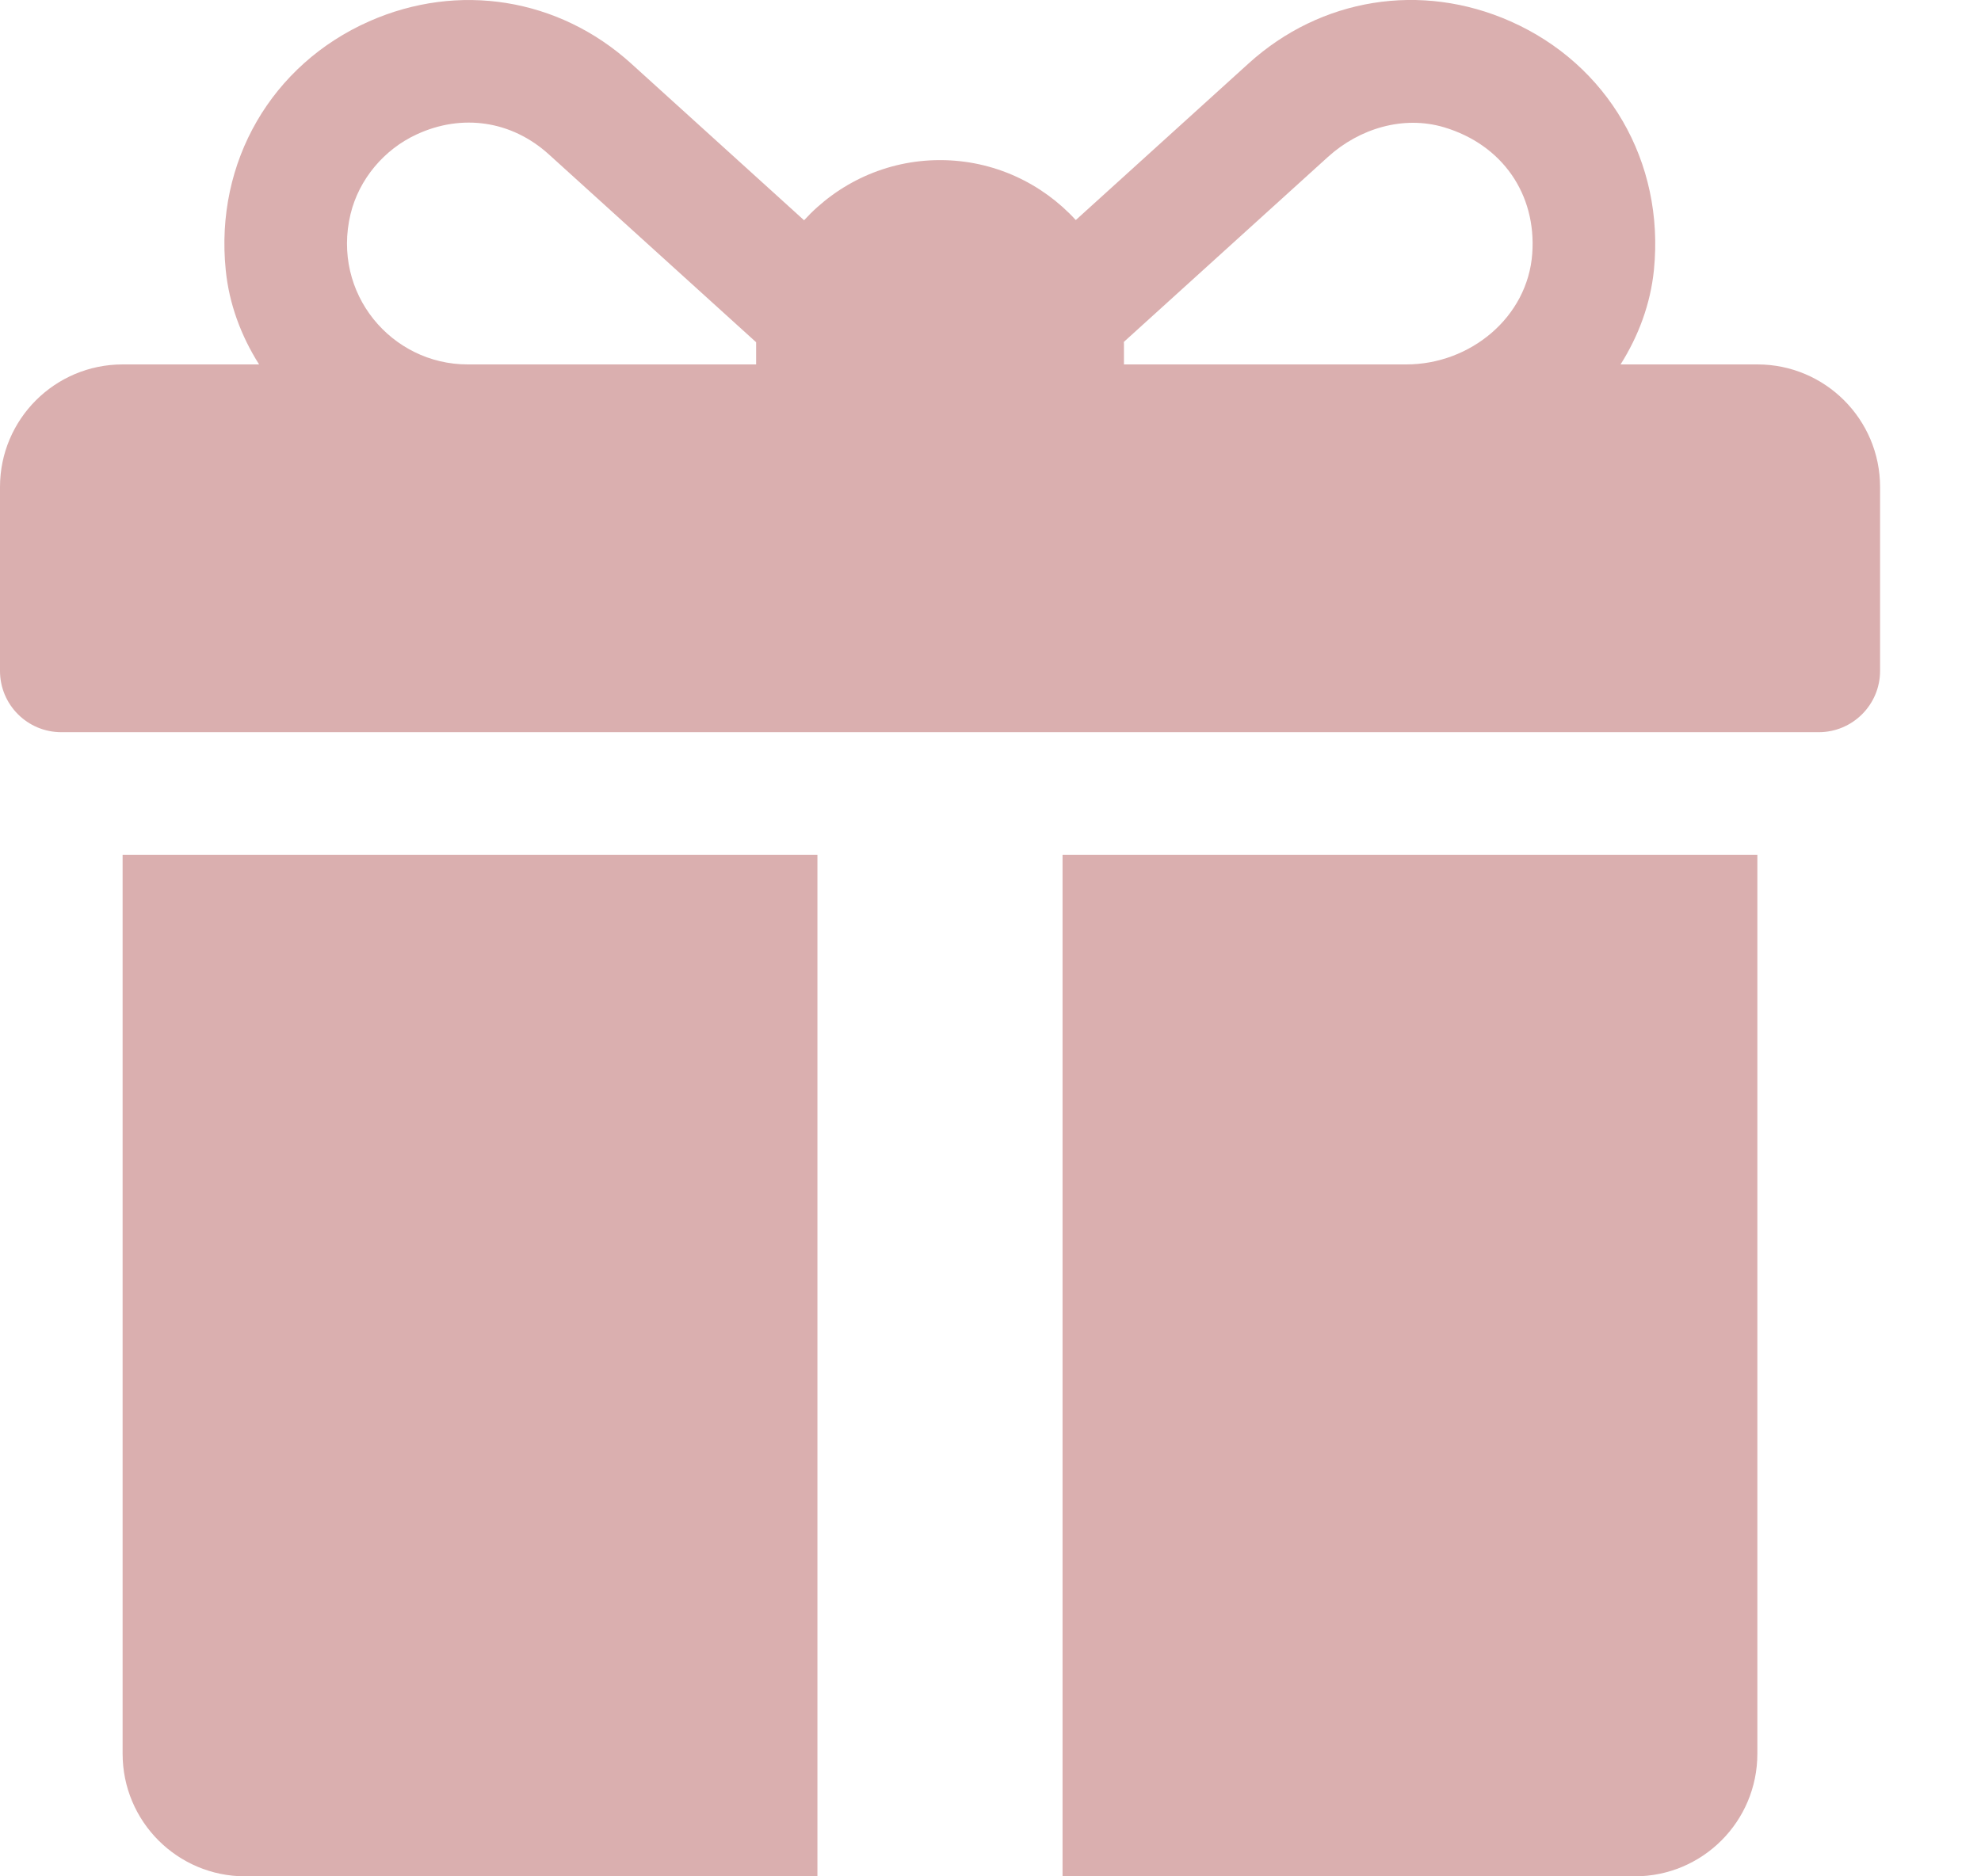 <svg width="19" height="18" viewBox="0 0 19 18" fill="none" xmlns="http://www.w3.org/2000/svg">
<path d="M16.856 3.496H15.543C15.716 3.222 15.83 2.915 15.863 2.59C15.967 1.55 15.42 0.618 14.488 0.205C13.631 -0.175 12.668 -0.02 11.975 0.609L10.318 2.111C9.995 1.758 9.531 1.536 9.016 1.536C8.5 1.536 8.035 1.759 7.712 2.113L6.053 0.609C5.358 -0.02 4.396 -0.174 3.54 0.205C2.608 0.618 2.06 1.551 2.165 2.59C2.197 2.915 2.312 3.223 2.485 3.496H1.176C0.526 3.496 0 4.023 0 4.672V6.436C0 6.761 0.263 7.024 0.588 7.024H17.444C17.768 7.024 18.032 6.761 18.032 6.436V4.672C18.032 4.023 17.505 3.496 16.856 3.496ZM7.252 3.3V3.496H4.486C3.755 3.496 3.18 2.815 3.362 2.054C3.443 1.719 3.684 1.433 3.997 1.289C4.427 1.09 4.903 1.154 5.264 1.481L7.252 3.283C7.252 3.289 7.252 3.295 7.252 3.3ZM14.696 2.433C14.652 3.045 14.1 3.496 13.488 3.496H10.78V3.3C10.78 3.294 10.779 3.287 10.779 3.28C11.23 2.871 12.207 1.986 12.737 1.505C13.038 1.232 13.46 1.105 13.85 1.221C14.409 1.388 14.737 1.863 14.696 2.433Z" fill="#DAAFAF"/>
<path d="M1.176 8.2V16.824C1.176 17.474 1.702 18 2.352 18H7.84V8.2H1.176Z" fill="#DAAFAF"/>
<path d="M10.191 8.2V18H15.679C16.329 18 16.855 17.474 16.855 16.824V8.2H10.191Z" fill="#DAAFAF"/>
</svg>
